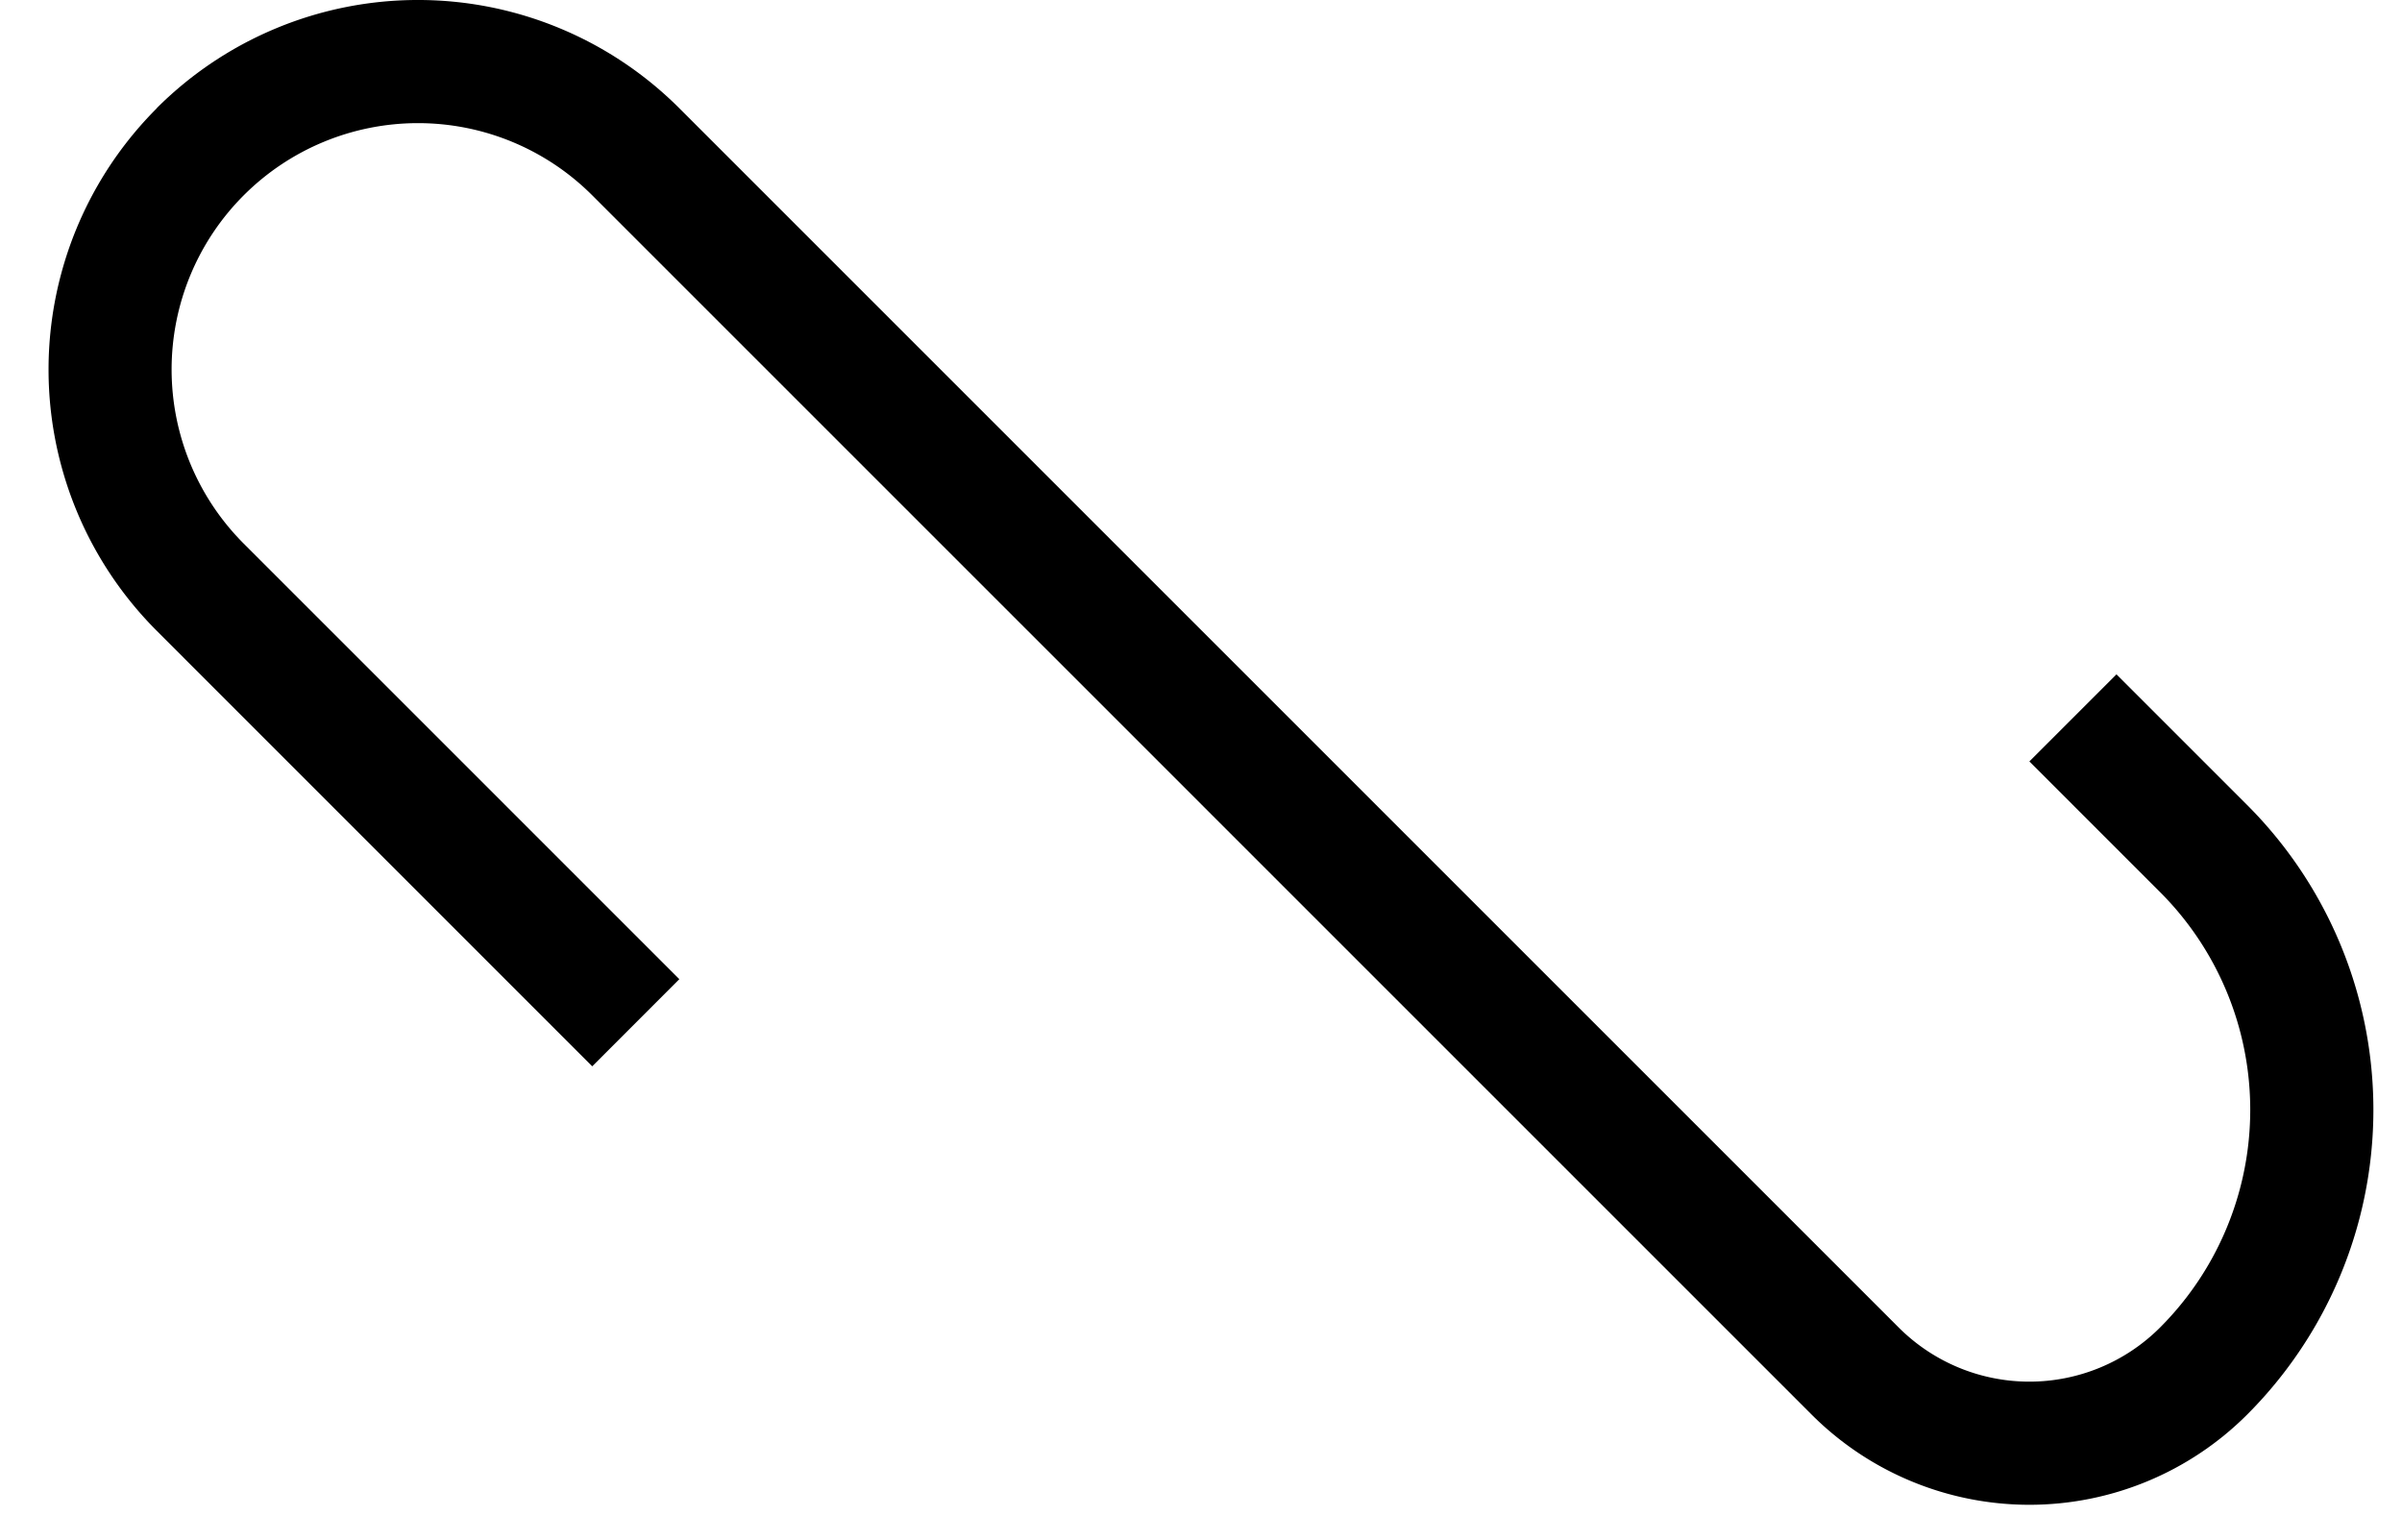 <svg xmlns="http://www.w3.org/2000/svg" version="1.0" width="39" height="25"><path d="M2.544 1.757a6 6 0 0 1 8.485 0l19.8 19.8a3 3 0 0 0 4.242 0 5 5 0 0 0 0-7.072l-2.121-2.121 1.414-1.414 2.121 2.121a7 7 0 0 1 0 9.9 5 5 0 0 1-7.07 0l-19.8-19.8a4 4 0 0 0-5.657 5.657L11.03 15.9l-1.414 1.415-7.07-7.071a6 6 0 0 1 0-8.486z"/></svg>